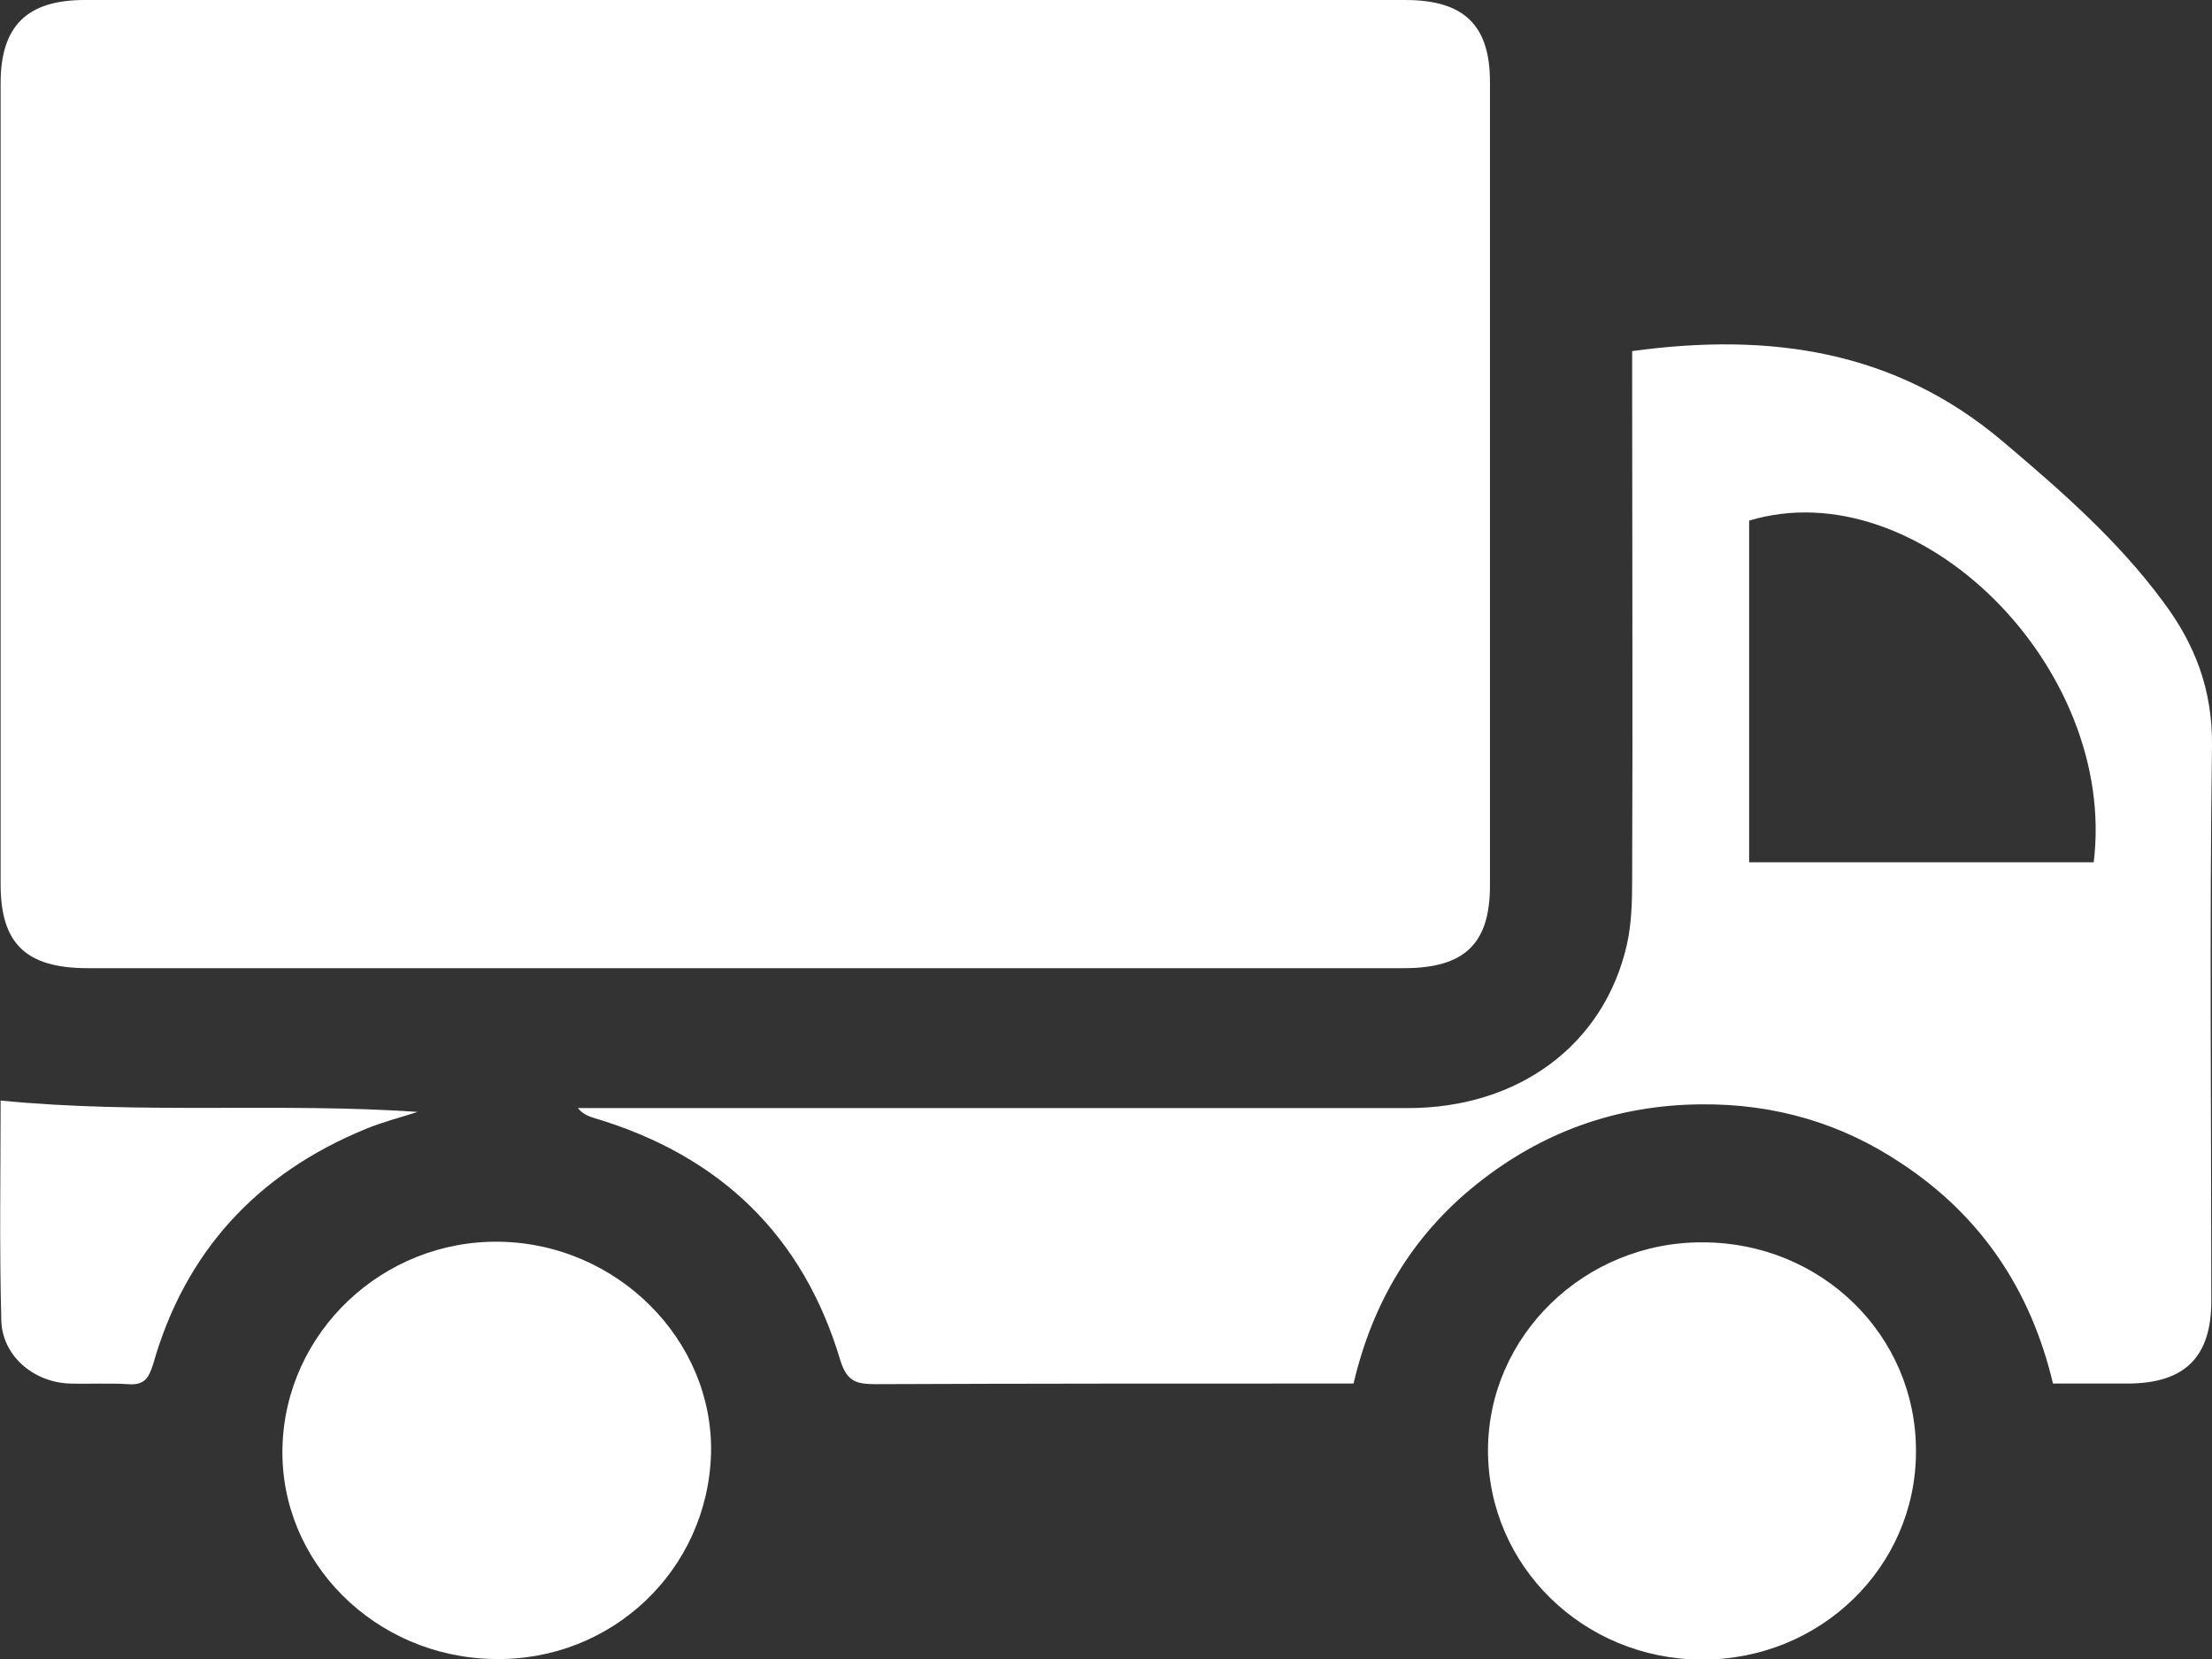 <svg width="36" height="27" viewBox="0 0 36 27" fill="none" xmlns="http://www.w3.org/2000/svg">
<rect x="0" y="0" width="36" height="27" fill="#333333" stroke="none"/>
<g clip-path="url(#clip0_14_834)">
<path d="M12.119 15.757C8.553 15.757 4.997 15.757 1.43 15.757C0.421 15.757 0.01 15.357 0.01 14.393C0.01 10.043 0.01 5.704 0.01 1.354C0.01 0.431 0.431 0 1.378 0C8.542 0 15.706 0 22.871 0C23.828 0 24.249 0.41 24.249 1.334C24.249 5.693 24.249 10.053 24.249 14.413C24.249 15.357 23.838 15.757 22.849 15.757C19.262 15.757 15.696 15.757 12.119 15.757Z" fill="white"/>
<path d="M26.563 5.714C28.814 5.406 30.845 5.704 32.591 7.181C33.538 7.981 34.464 8.791 35.2 9.786C35.726 10.484 36.01 11.233 36 12.136C35.958 15.152 35.989 18.157 35.989 21.173C35.989 22.086 35.558 22.517 34.622 22.517C34.232 22.517 33.833 22.517 33.412 22.517C33.054 21.009 32.255 19.799 30.95 18.937C29.972 18.28 28.878 17.962 27.689 17.973C26.311 17.983 25.09 18.424 24.028 19.276C22.976 20.117 22.334 21.214 22.029 22.517C21.871 22.517 21.724 22.517 21.577 22.517C19.136 22.517 16.685 22.517 14.244 22.527C13.928 22.527 13.781 22.476 13.676 22.138C13.076 20.127 11.74 18.814 9.678 18.198C9.584 18.168 9.489 18.137 9.405 18.034C9.552 18.034 9.71 18.034 9.857 18.034C14.213 18.034 18.557 18.034 22.913 18.034C24.722 18.034 26.111 16.998 26.479 15.367C26.553 15.028 26.563 14.68 26.563 14.331C26.574 11.613 26.563 8.894 26.563 6.176C26.563 6.011 26.563 5.858 26.563 5.714ZM28.467 14.033C30.34 14.033 32.212 14.033 34.075 14.033C34.464 10.853 31.224 7.642 28.467 8.473C28.467 10.31 28.467 12.156 28.467 14.033Z" fill="white"/>
<path d="M8.037 27C6.101 26.969 4.555 25.42 4.597 23.563C4.639 21.686 6.228 20.178 8.132 20.209C10.046 20.24 11.614 21.809 11.572 23.656C11.519 25.554 9.952 27.041 8.037 27Z" fill="white"/>
<path d="M31.182 23.625C31.182 25.502 29.625 27.02 27.689 27.01C25.764 27 24.217 25.482 24.217 23.605C24.217 21.738 25.795 20.209 27.71 20.219C29.646 20.219 31.192 21.738 31.182 23.625Z" fill="white"/>
<path d="M0.01 17.911C2.293 18.137 4.544 17.942 6.796 18.096C6.512 18.188 6.228 18.26 5.954 18.373C4.176 19.101 3.009 20.383 2.493 22.199C2.419 22.435 2.346 22.548 2.083 22.527C1.767 22.507 1.452 22.527 1.136 22.517C0.536 22.497 0.031 22.055 0.021 21.481C-0.011 20.27 0.01 19.07 0.01 17.911Z" fill="white"/>
</g>
<defs>
<clipPath id="clip0_14_834">
<rect width="36" height="27" fill="white"/>
</clipPath>
</defs>
</svg>
